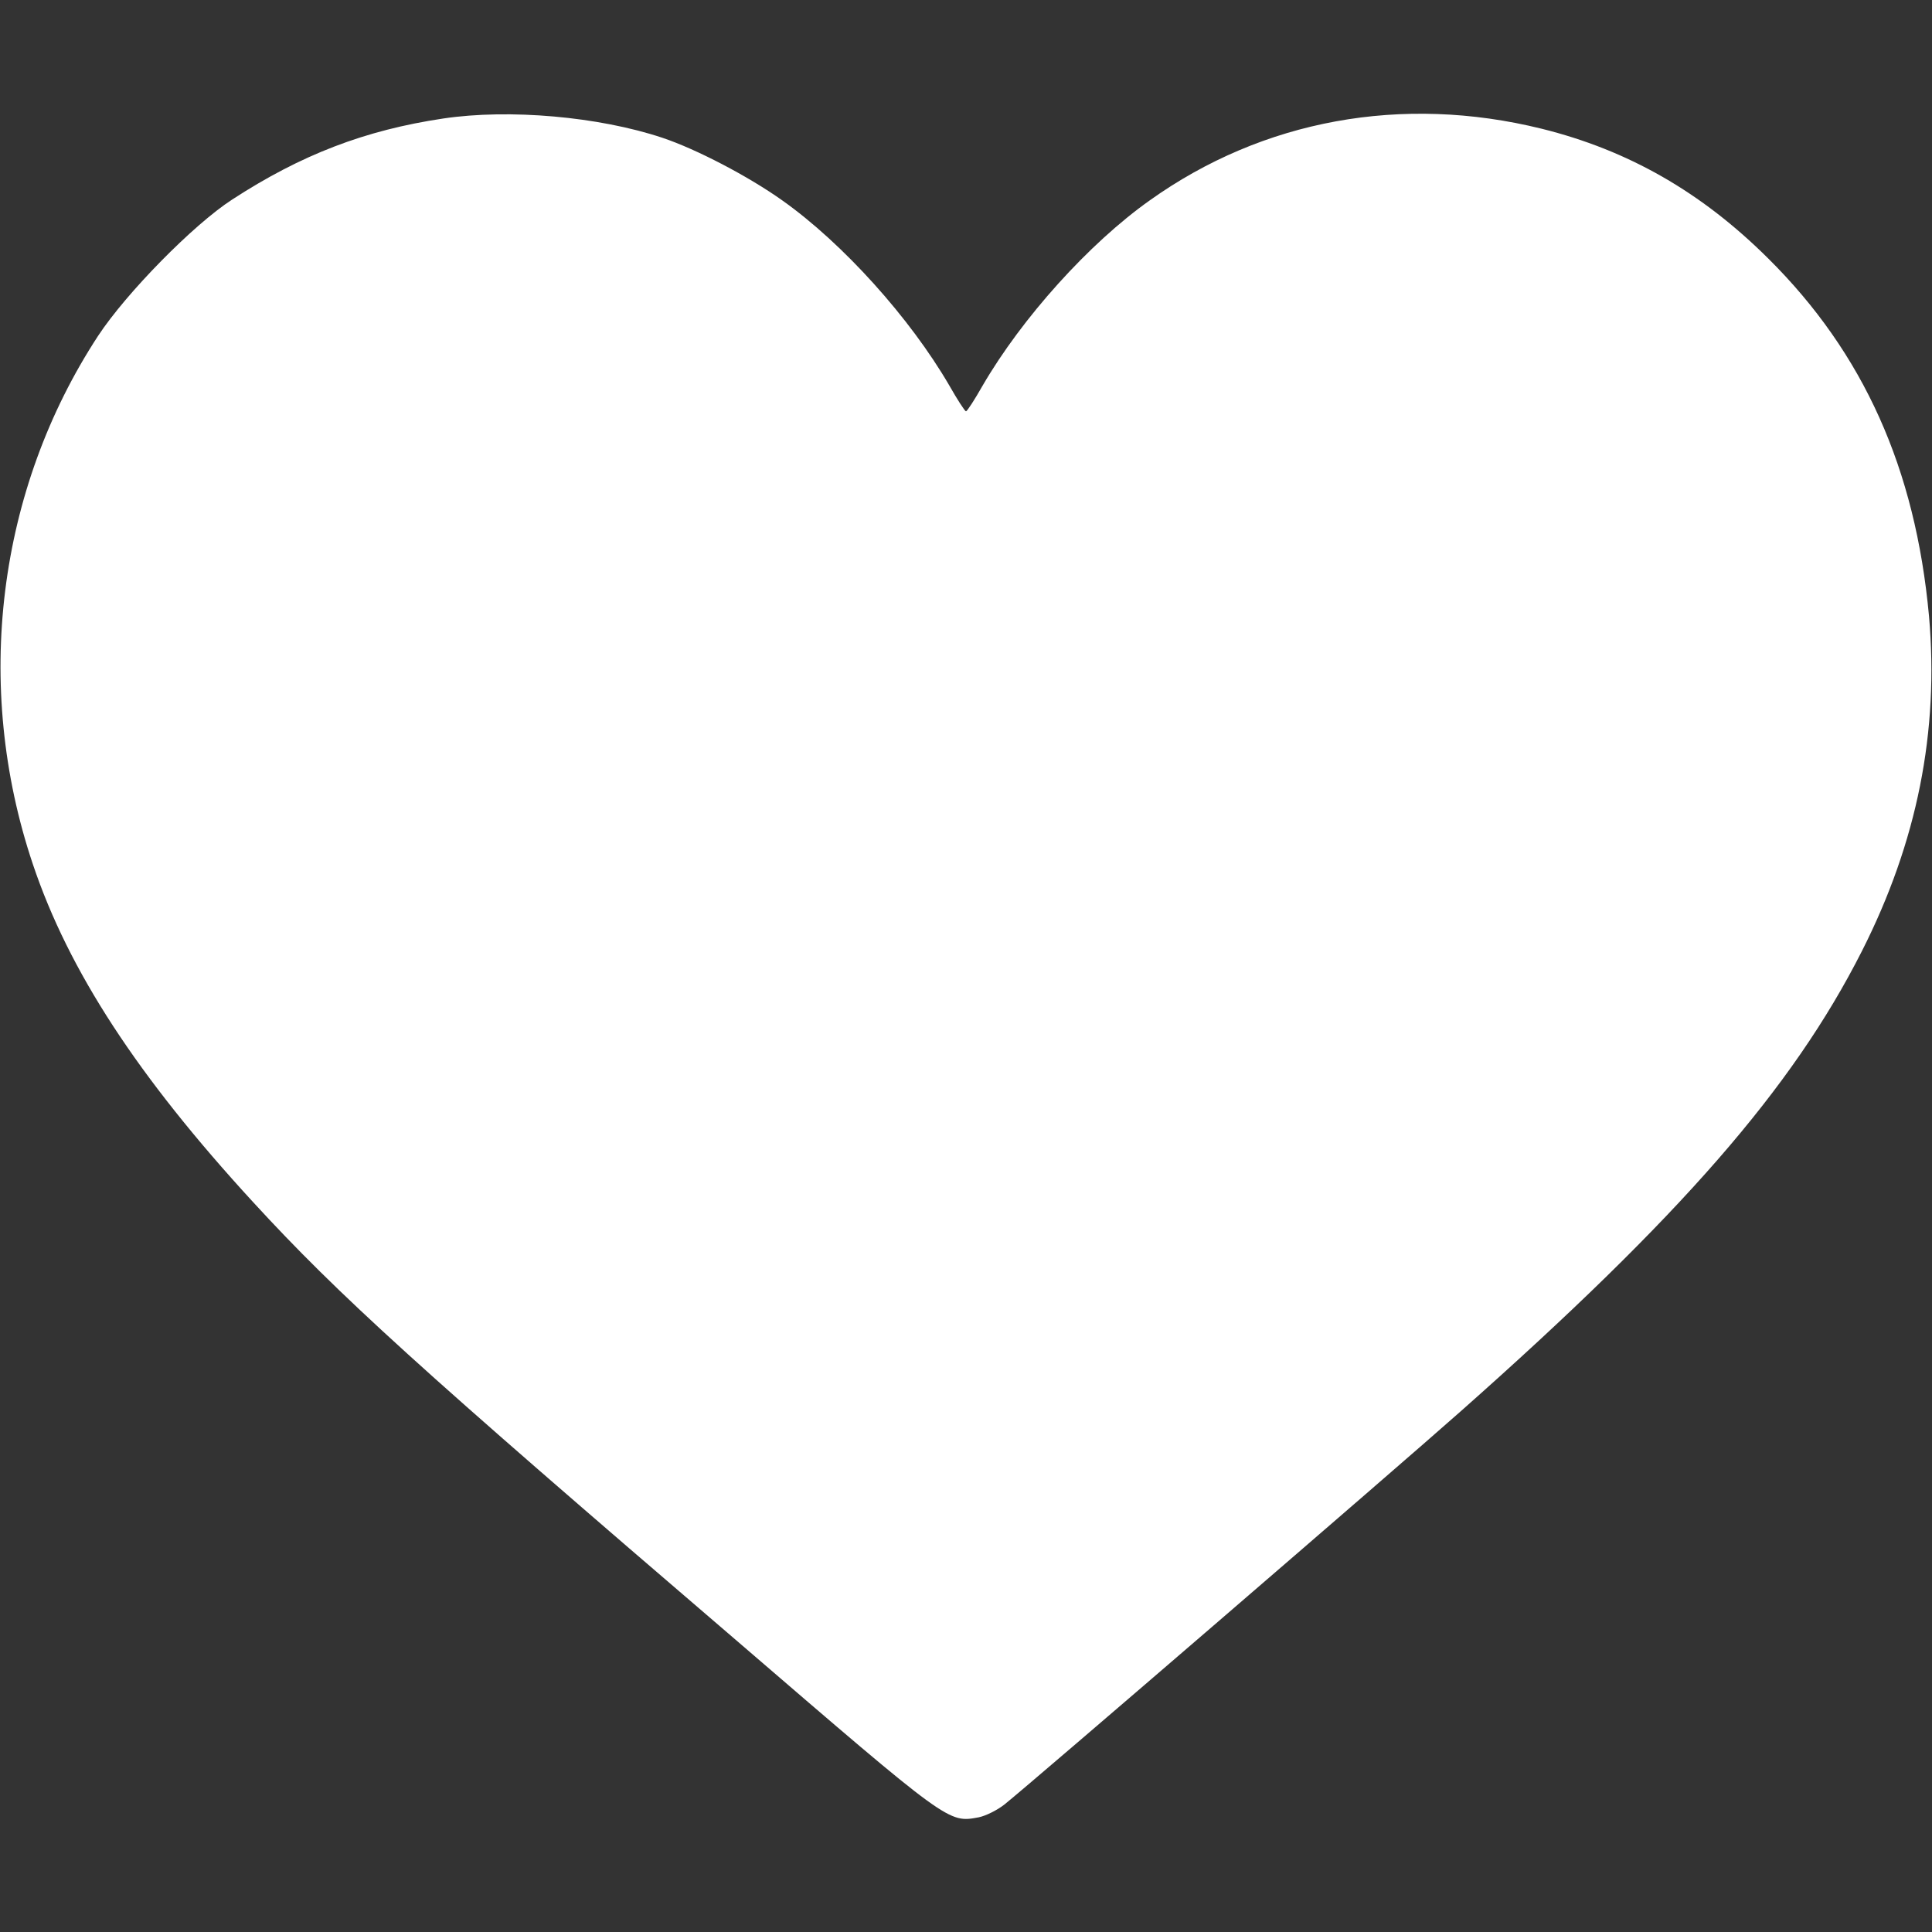 <?xml version="1.0" standalone="no"?>
<!DOCTYPE svg PUBLIC "-//W3C//DTD SVG 20010904//EN"
 "http://www.w3.org/TR/2001/REC-SVG-20010904/DTD/svg10.dtd">
<svg version="1.0" xmlns="http://www.w3.org/2000/svg"
 width="512pt" height="512pt" viewBox="0 0 512 512"
 preserveAspectRatio="xMidYMid meet">

<rect x="0" y="0" width="512" height="512" fill="#333333" stroke="none"/>

<g transform="translate(0,512) scale(0.1,-0.1)"
fill="white" stroke="none">
<path d="M1175 4806 c-208 -31 -377 -96 -560 -215 -102 -66 -280 -247 -355
-361 -267 -408 -332 -927 -173 -1400 95 -283 278 -563 584 -896 226 -246 438
-439 1286 -1166 561 -483 556 -479 637 -464 19 4 49 19 68 34 69 55 1039 891
1208 1041 584 517 880 857 1064 1220 147 290 205 583 178 889 -36 390 -173
696 -426 947 -177 176 -371 287 -601 344 -369 91 -738 24 -1038 -190 -161
-114 -339 -312 -443 -491 -21 -37 -41 -68 -44 -68 -3 0 -23 31 -44 68 -104
179 -282 377 -443 491 -90 64 -228 136 -318 166 -168 56 -405 77 -580 51z"/>
</g>
</svg>
